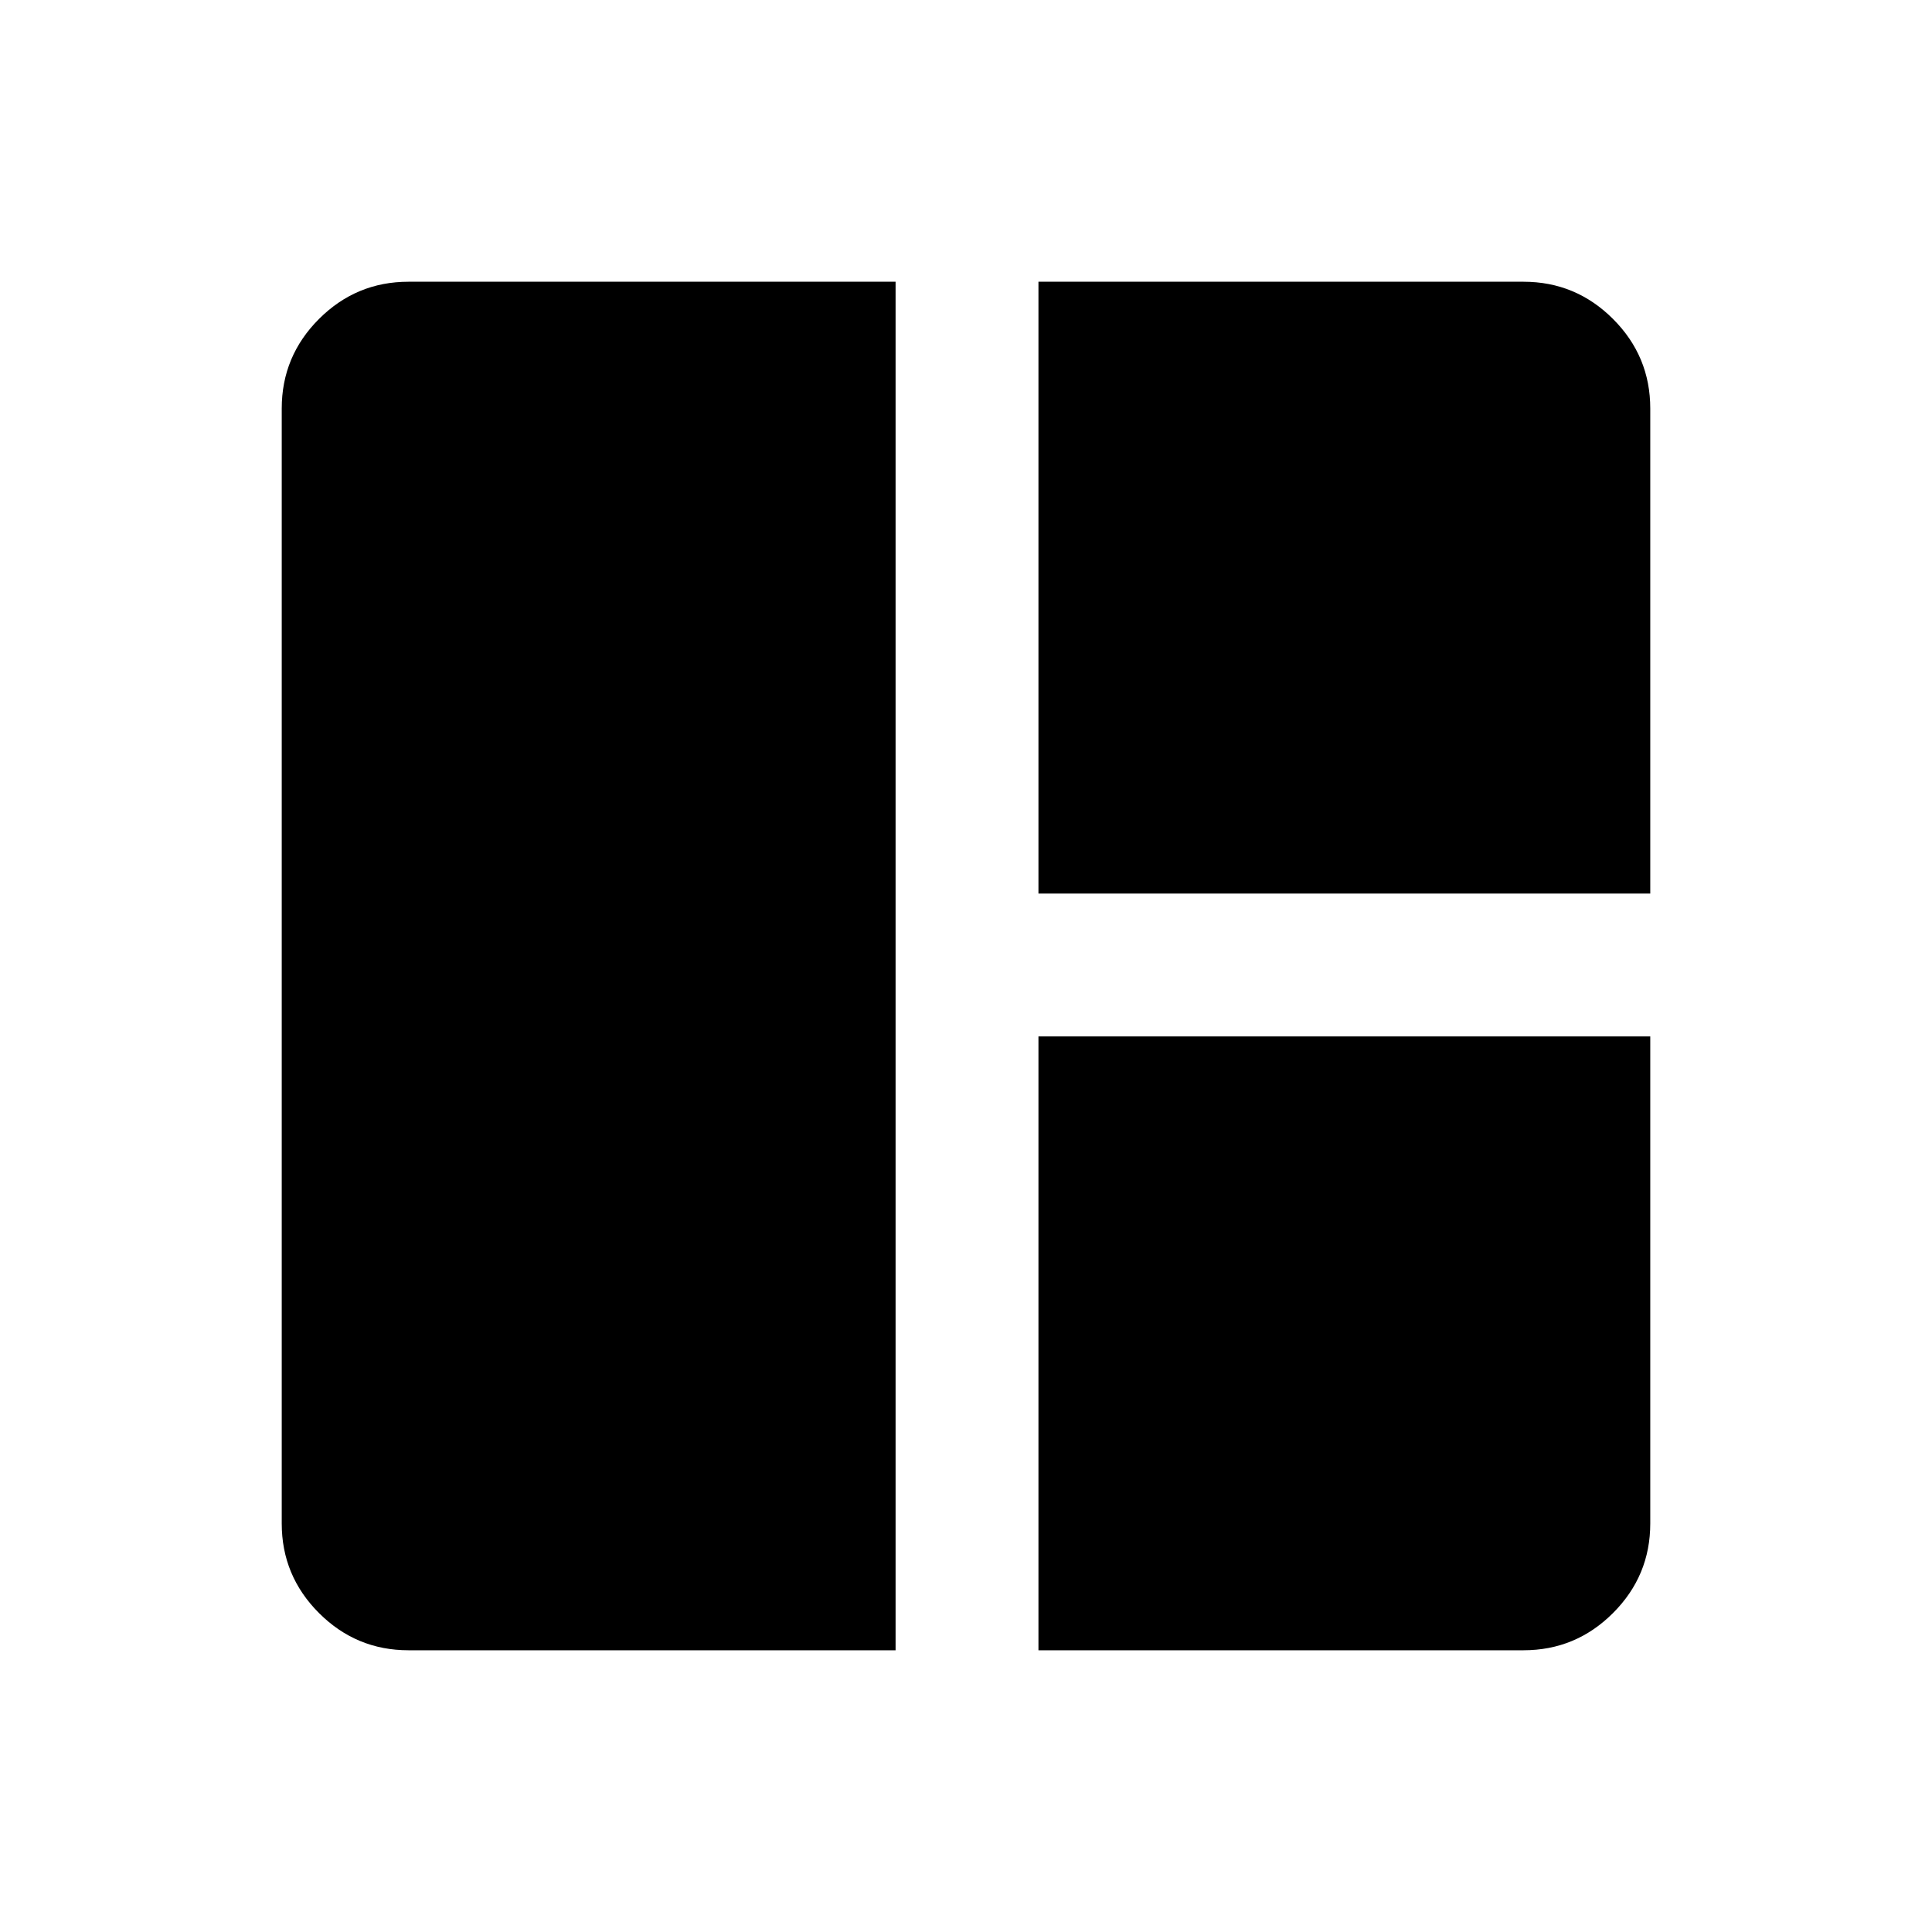 <svg xmlns="http://www.w3.org/2000/svg" height="40" width="40"><path d="M18.542 34.167H8.458Q7.375 34.167 6.604 33.396Q5.833 32.625 5.833 31.542V8.458Q5.833 7.375 6.604 6.604Q7.375 5.833 8.458 5.833H18.542ZM21.5 18.5V5.833H31.542Q32.625 5.833 33.396 6.604Q34.167 7.375 34.167 8.458V18.5ZM21.5 34.167V21.458H34.167V31.542Q34.167 32.625 33.396 33.396Q32.625 34.167 31.542 34.167Z"/></svg>